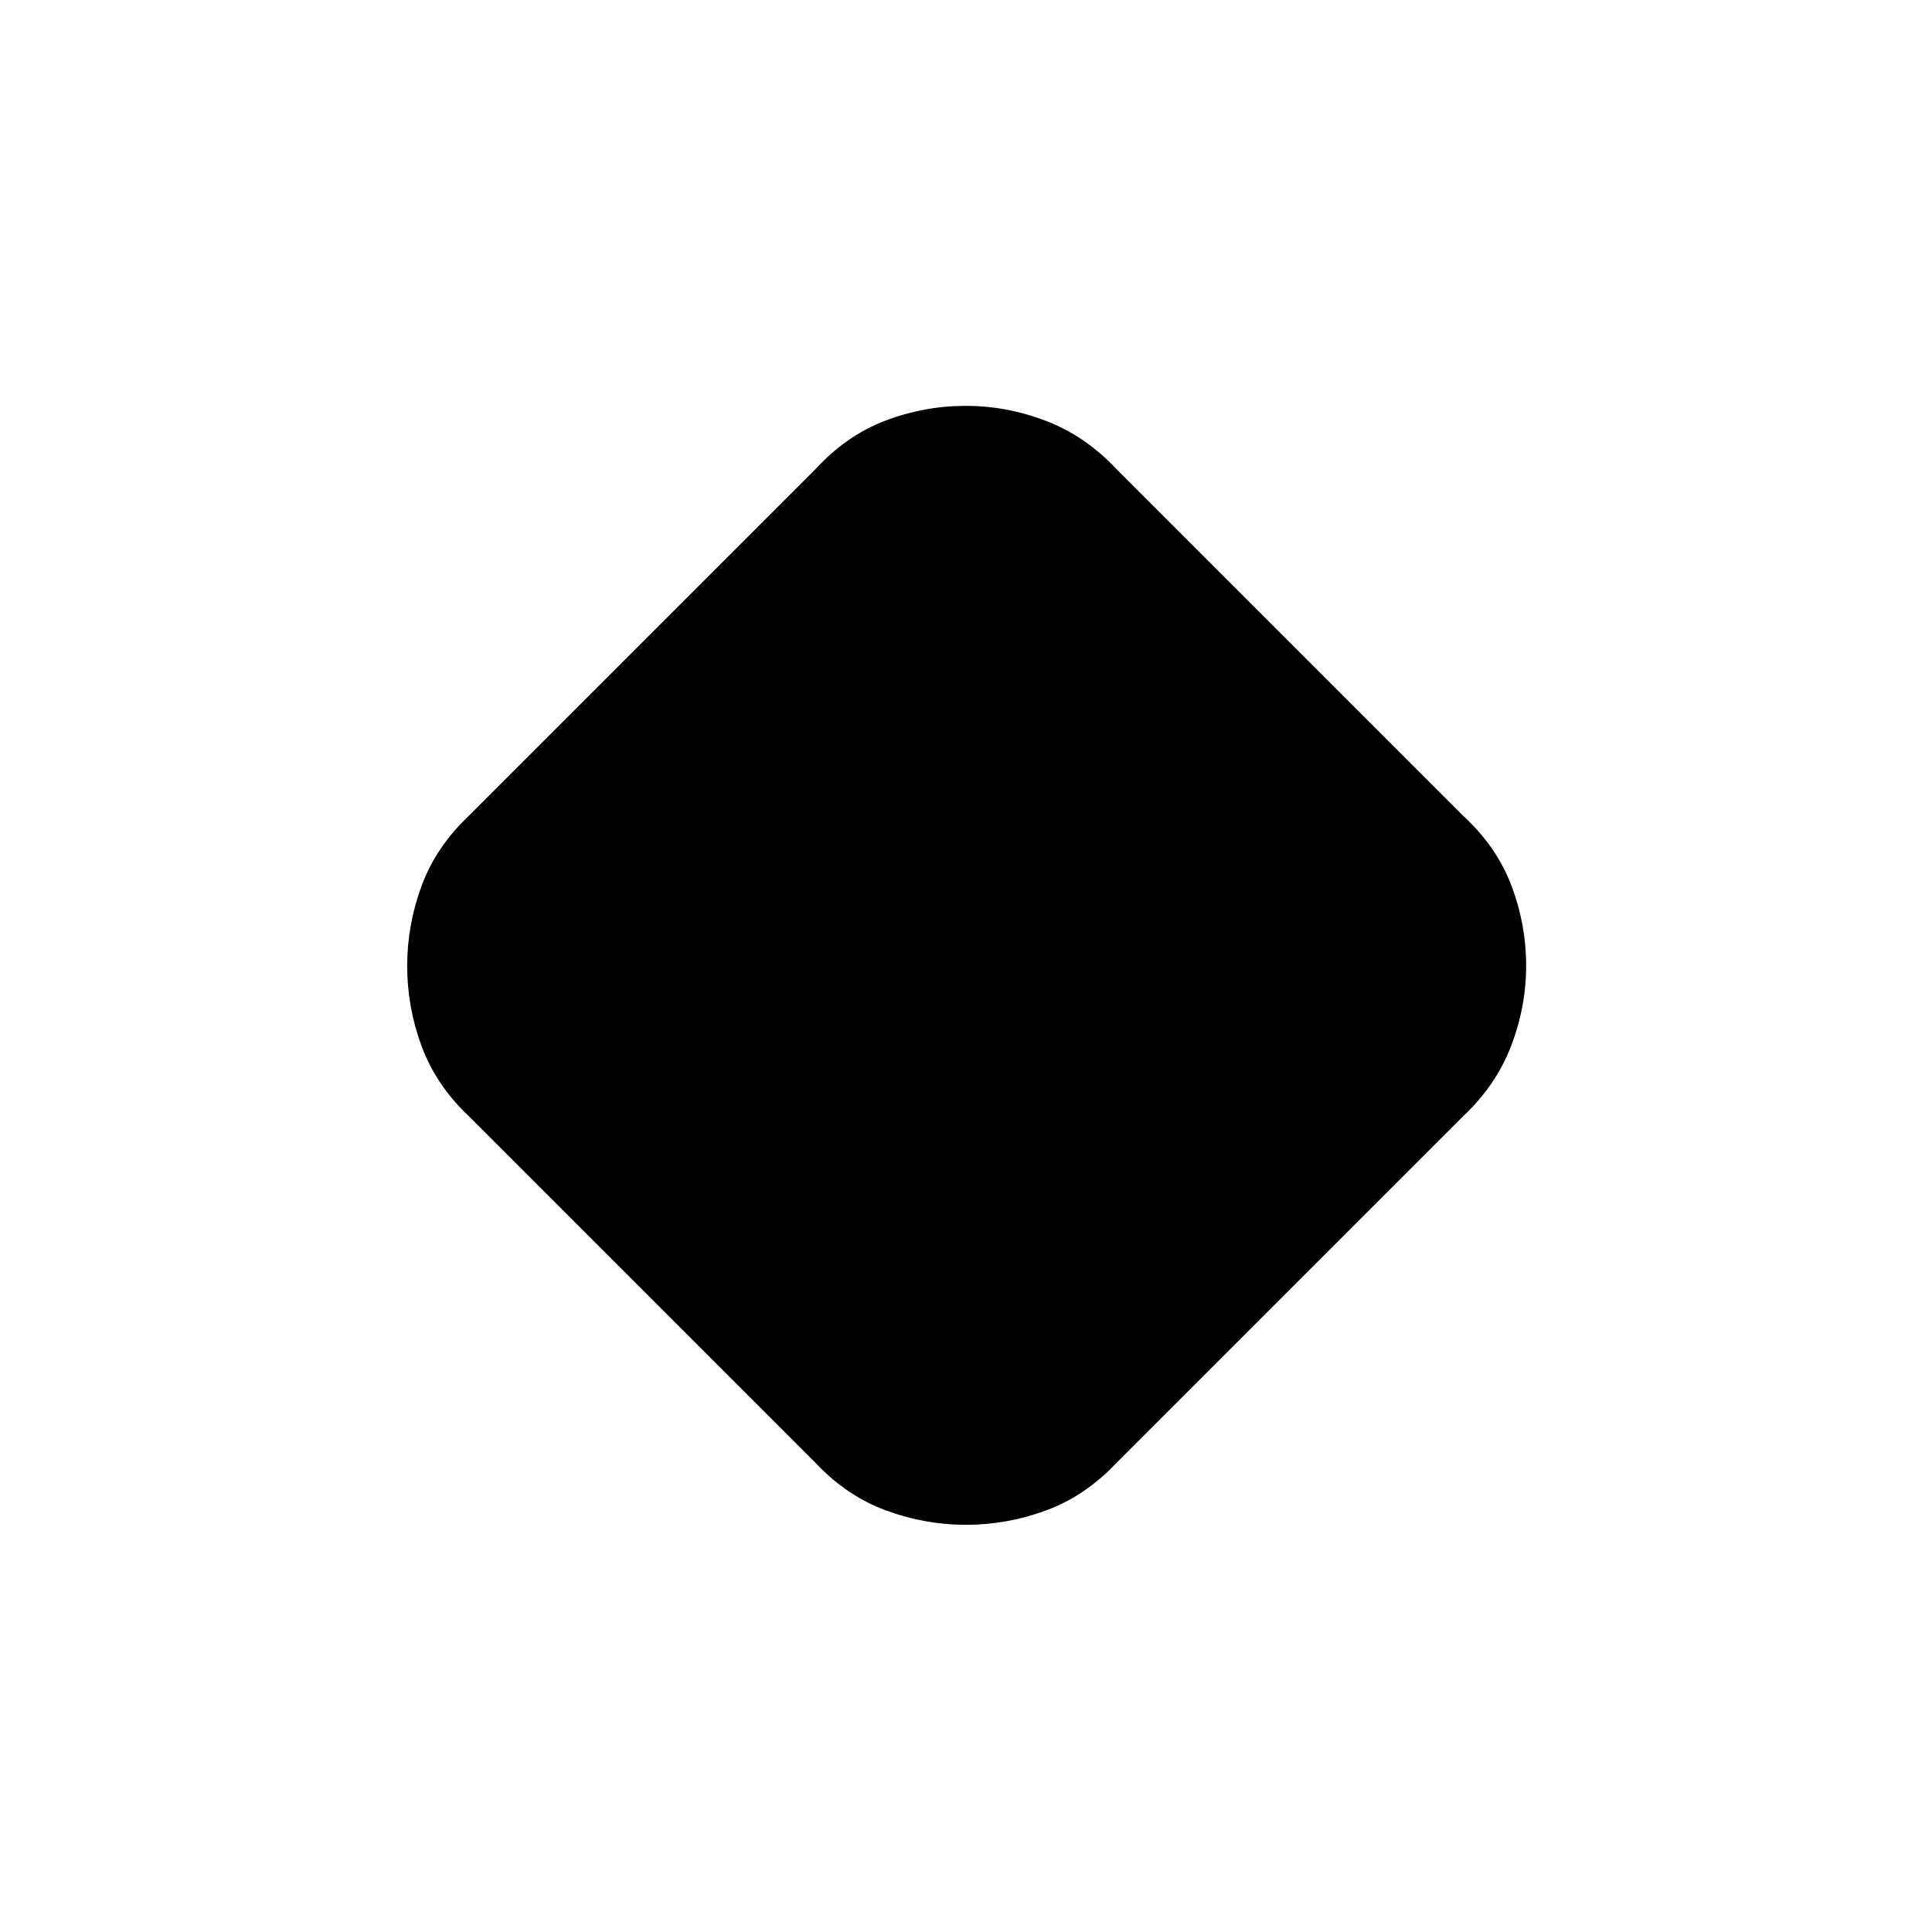 <svg xmlns="http://www.w3.org/2000/svg" height="40" viewBox="0 -960 960 960" width="40"><path d="M405.33-233 233-405.33q-16.33-15.41-23.5-34.83-7.17-19.42-7.17-39.84t7.17-39.84q7.17-19.42 23.5-34.83L405.33-727q15.34-16.67 34.67-24 19.33-7.33 39.83-7.33t40 7.5q19.5 7.5 34.84 23.83L727-554.67q16.67 15.34 24 34.67 7.33 19.33 7.33 39.83t-7.5 40q-7.5 19.5-23.83 34.84L554.67-233q-15.41 16.33-34.83 23.5-19.42 7.17-39.84 7.17t-39.84-7.17q-19.42-7.17-34.83-23.5Z"/></svg>